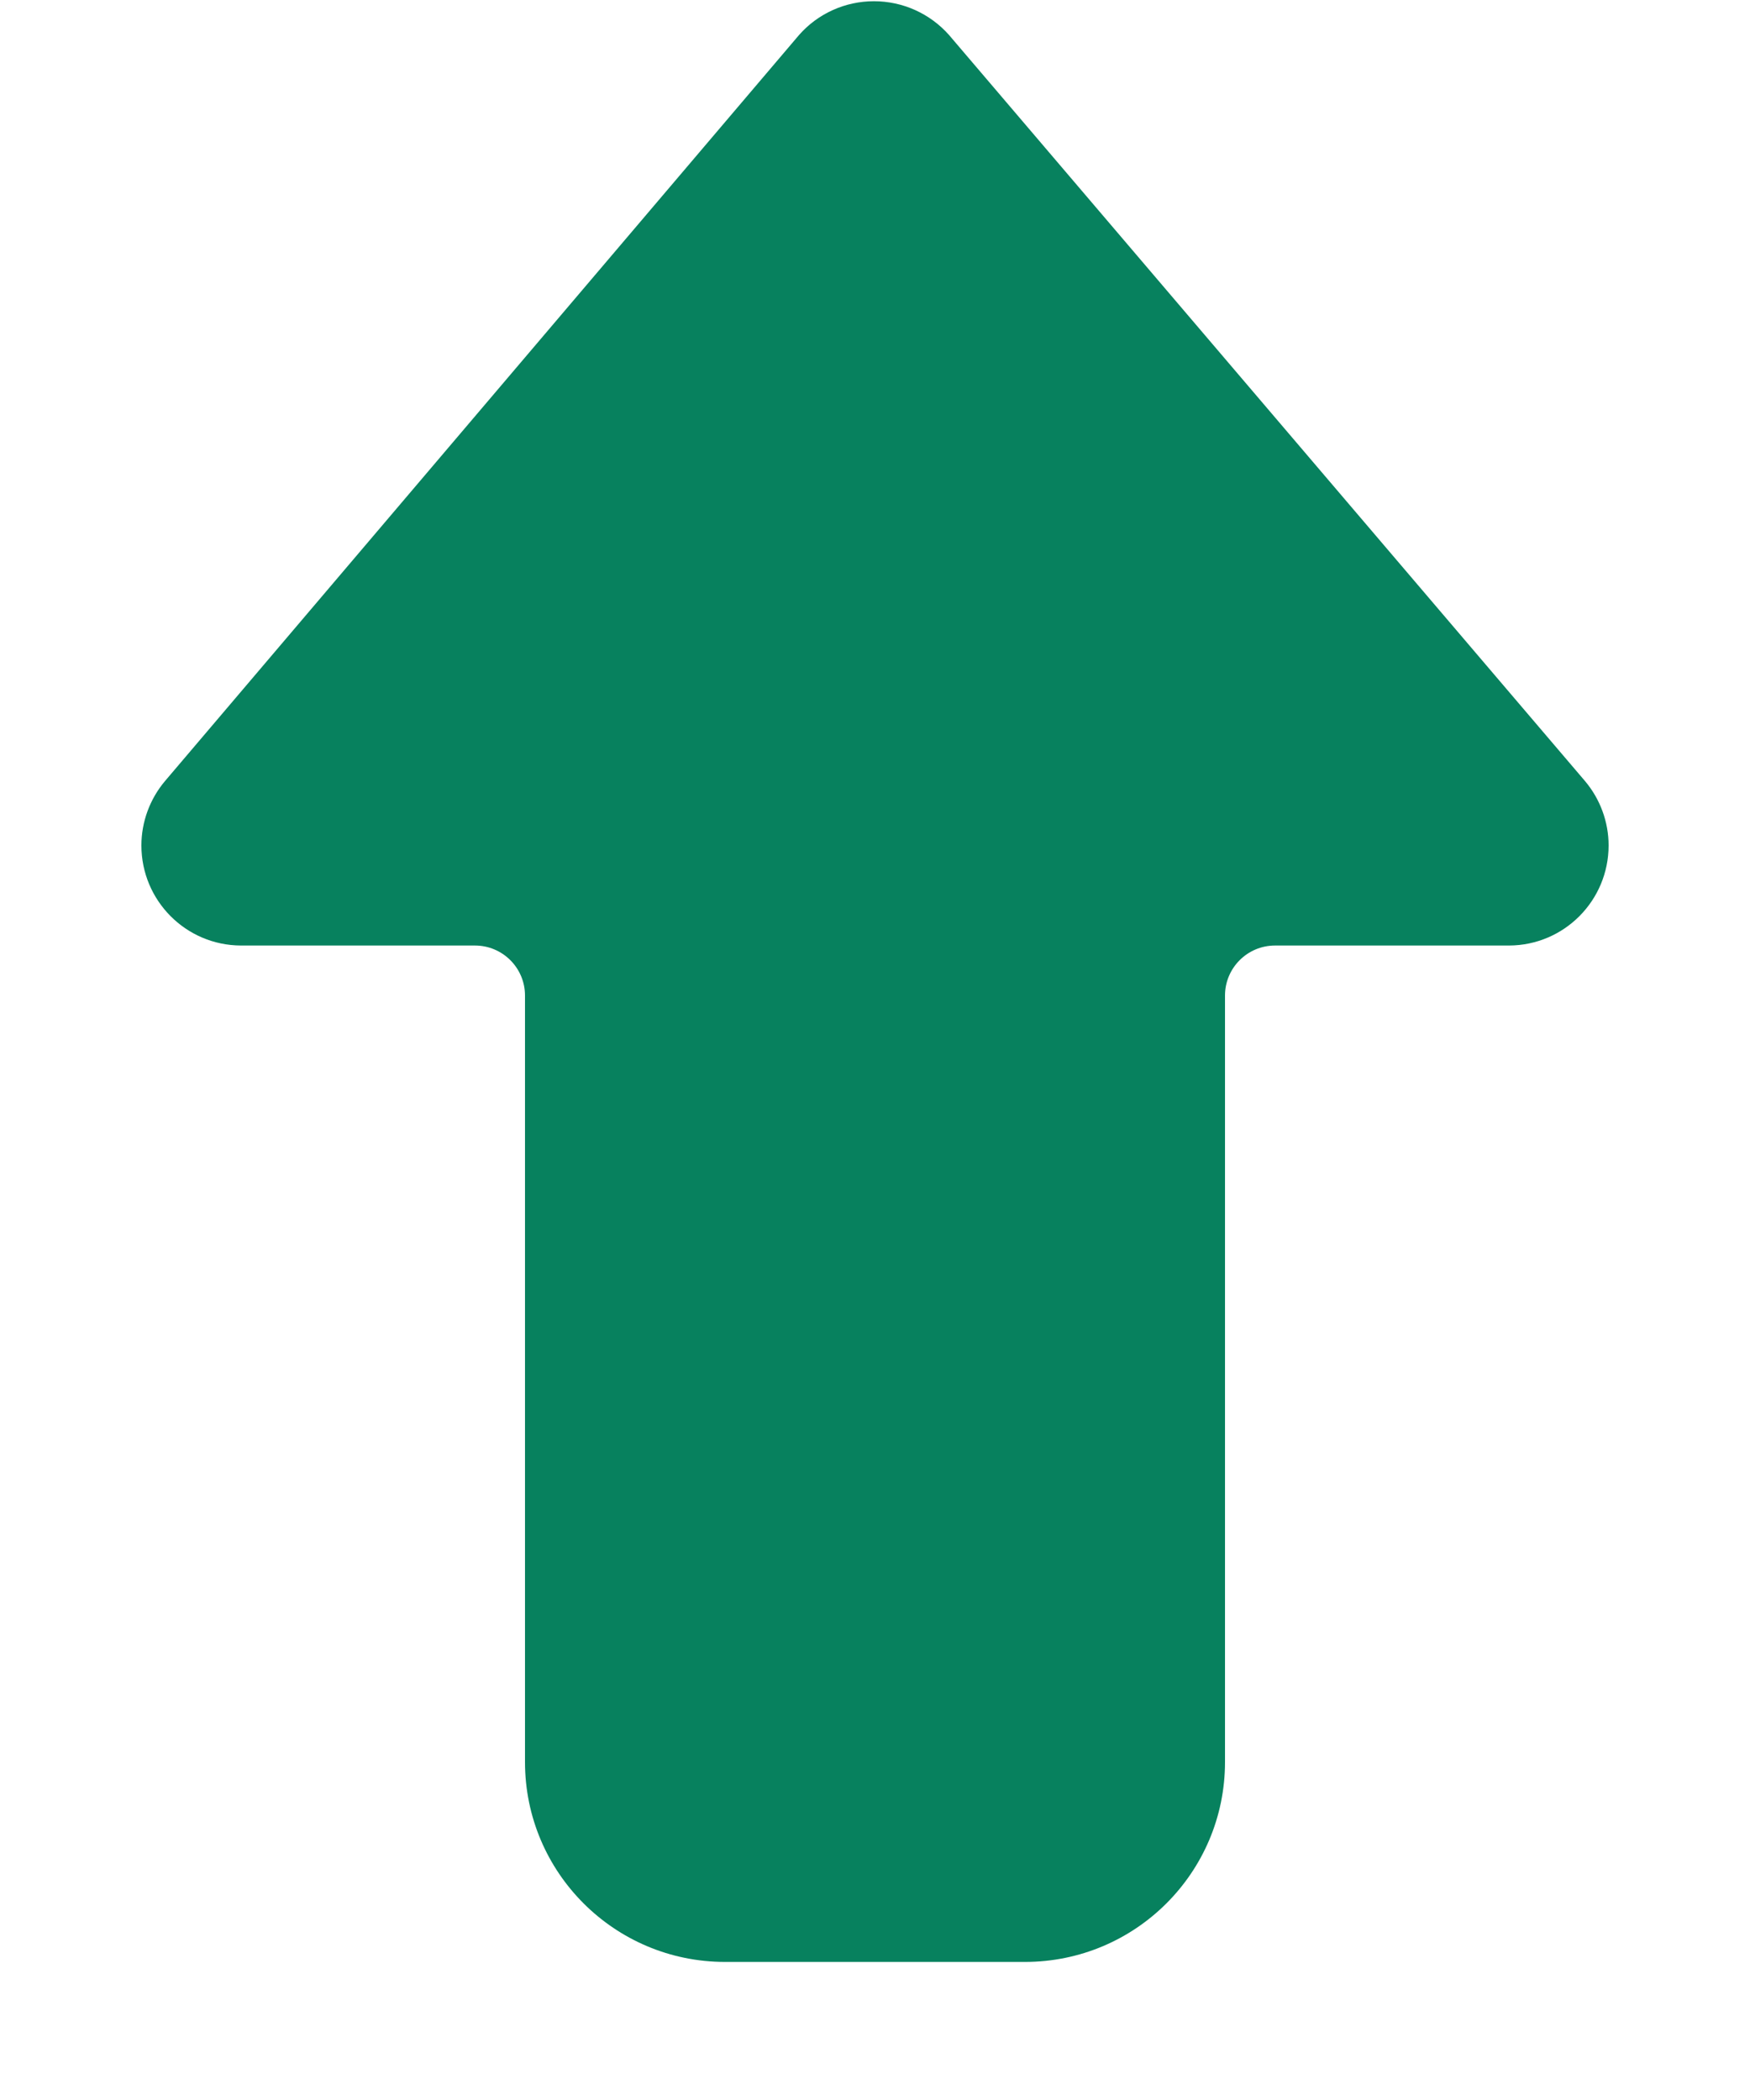 ﻿<?xml version="1.0" encoding="utf-8"?>
<svg version="1.1" xmlns:xlink="http://www.w3.org/1999/xlink" width="10px" height="12px" xmlns="http://www.w3.org/2000/svg">
  <g transform="matrix(1 0 0 1 -1721 -513 )">
    <path d="M 7.286 5.403  C 7.128 5.403  7 5.531  7 5.689  L 7 10.069  C 7 10.7  6.488 11.211  5.857 11.211  L 4.143 11.211  C 3.512 11.211  3 10.7  3 10.069  L 3 5.689  C 3 5.531  2.872 5.403  2.714 5.403  L 1.377 5.403  C 1.062 5.402  0.808 5.146  0.808 4.831  C 0.808 4.697  0.856 4.566  0.943 4.463  L 4.566 0.2  C 4.674 0.077  4.83 0.007  4.994 0.007  C 5.158 0.007  5.314 0.077  5.423 0.2  L 9.057 4.463  C 9.144 4.566  9.192 4.697  9.192 4.831  C 9.192 5.146  8.938 5.402  8.623 5.403  L 7.286 5.403  Z " fill-rule="nonzero" fill="#07815e" stroke="none" transform="matrix(1 0 0 1 1721 513 )" />
  </g>
</svg>